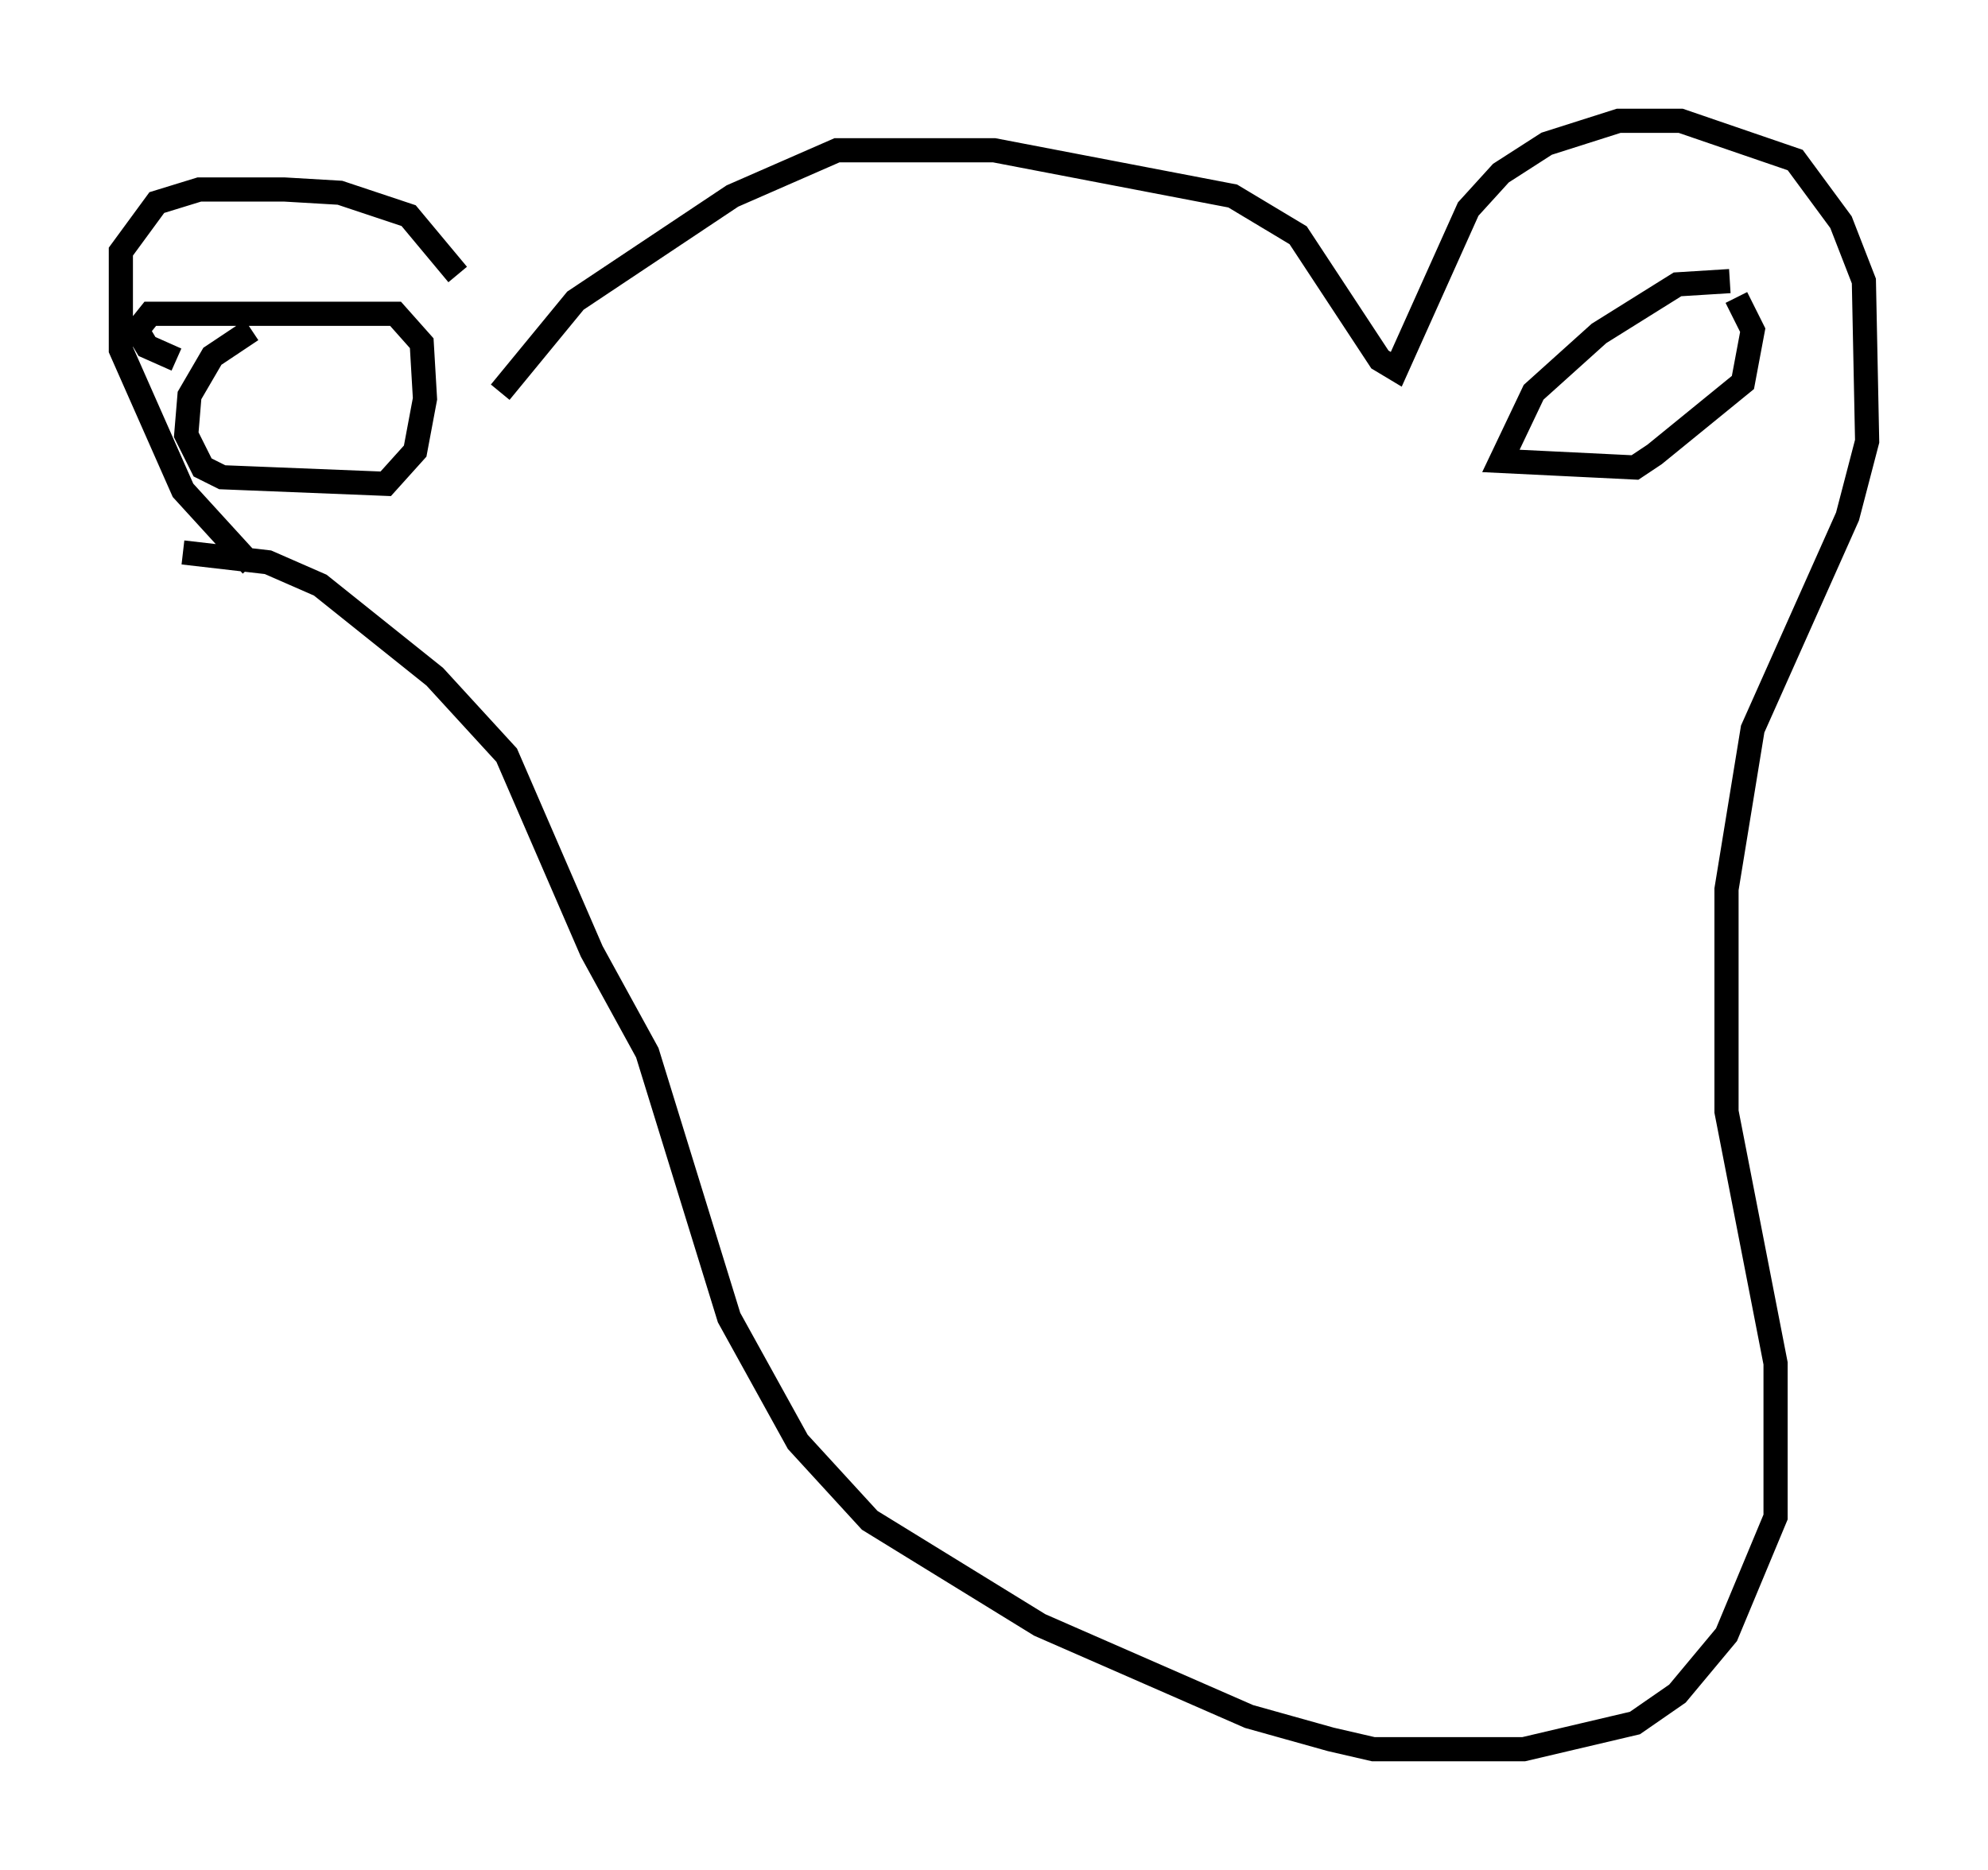 <?xml version="1.0" encoding="utf-8" ?>
<svg baseProfile="full" height="77.388" version="1.1" width="82.259" xmlns="http://www.w3.org/2000/svg" xmlns:ev="http://www.w3.org/2001/xml-events" xmlns:xlink="http://www.w3.org/1999/xlink"><defs /><rect fill="white" height="77.388" width="82.259" x="0" y="0" /><path d="M20.832, 16.908 m-1.894, -5.548 l-2.03, -2.436 -2.842, -0.947 l-2.3, -0.135 -3.518, 0.0 l-1.759, 0.541 -1.488, 2.03 l0.0, 4.059 2.571, 5.819 l2.842, 3.112 m10.284, -7.172 l3.112, -3.789 6.495, -4.33 l4.33, -1.894 6.495, 0.0 l9.878, 1.894 2.706, 1.624 l3.383, 5.142 0.677, 0.406 l2.977, -6.631 1.353, -1.488 l1.894, -1.218 2.977, -0.947 l2.571, 0.0 4.736, 1.624 l1.894, 2.571 0.947, 2.436 l0.135, 6.631 -0.812, 3.112 l-3.924, 8.796 -1.083, 6.631 l0.0, 9.202 2.03, 10.419 l0.0, 6.36 -2.03, 4.871 l-2.03, 2.436 -1.759, 1.218 l-4.601, 1.083 -6.225, 0.0 l-1.759, -0.406 -3.383, -0.947 l-8.66, -3.789 -7.036, -4.33 l-2.977, -3.248 -2.842, -5.142 l-3.383, -10.961 -2.3, -4.195 l-3.518, -8.119 -2.977, -3.248 l-4.736, -3.789 -2.165, -0.947 l-3.518, -0.406 m2.842, -9.202 l-1.624, 1.083 -0.947, 1.624 l-0.135, 1.624 0.677, 1.353 l0.812, 0.406 6.766, 0.271 l1.218, -1.353 0.406, -2.165 l-0.135, -2.3 -1.083, -1.218 l-10.149, 0.0 -0.541, 0.677 l0.406, 0.677 1.218, 0.541 m64.275, -3.248 l-2.165, 0.135 -3.248, 2.03 l-2.706, 2.436 -1.353, 2.842 l5.548, 0.271 0.812, -0.541 l3.654, -2.977 0.406, -2.165 l-0.677, -1.353 " fill="none" stroke="black" stroke-width="1" /></svg>